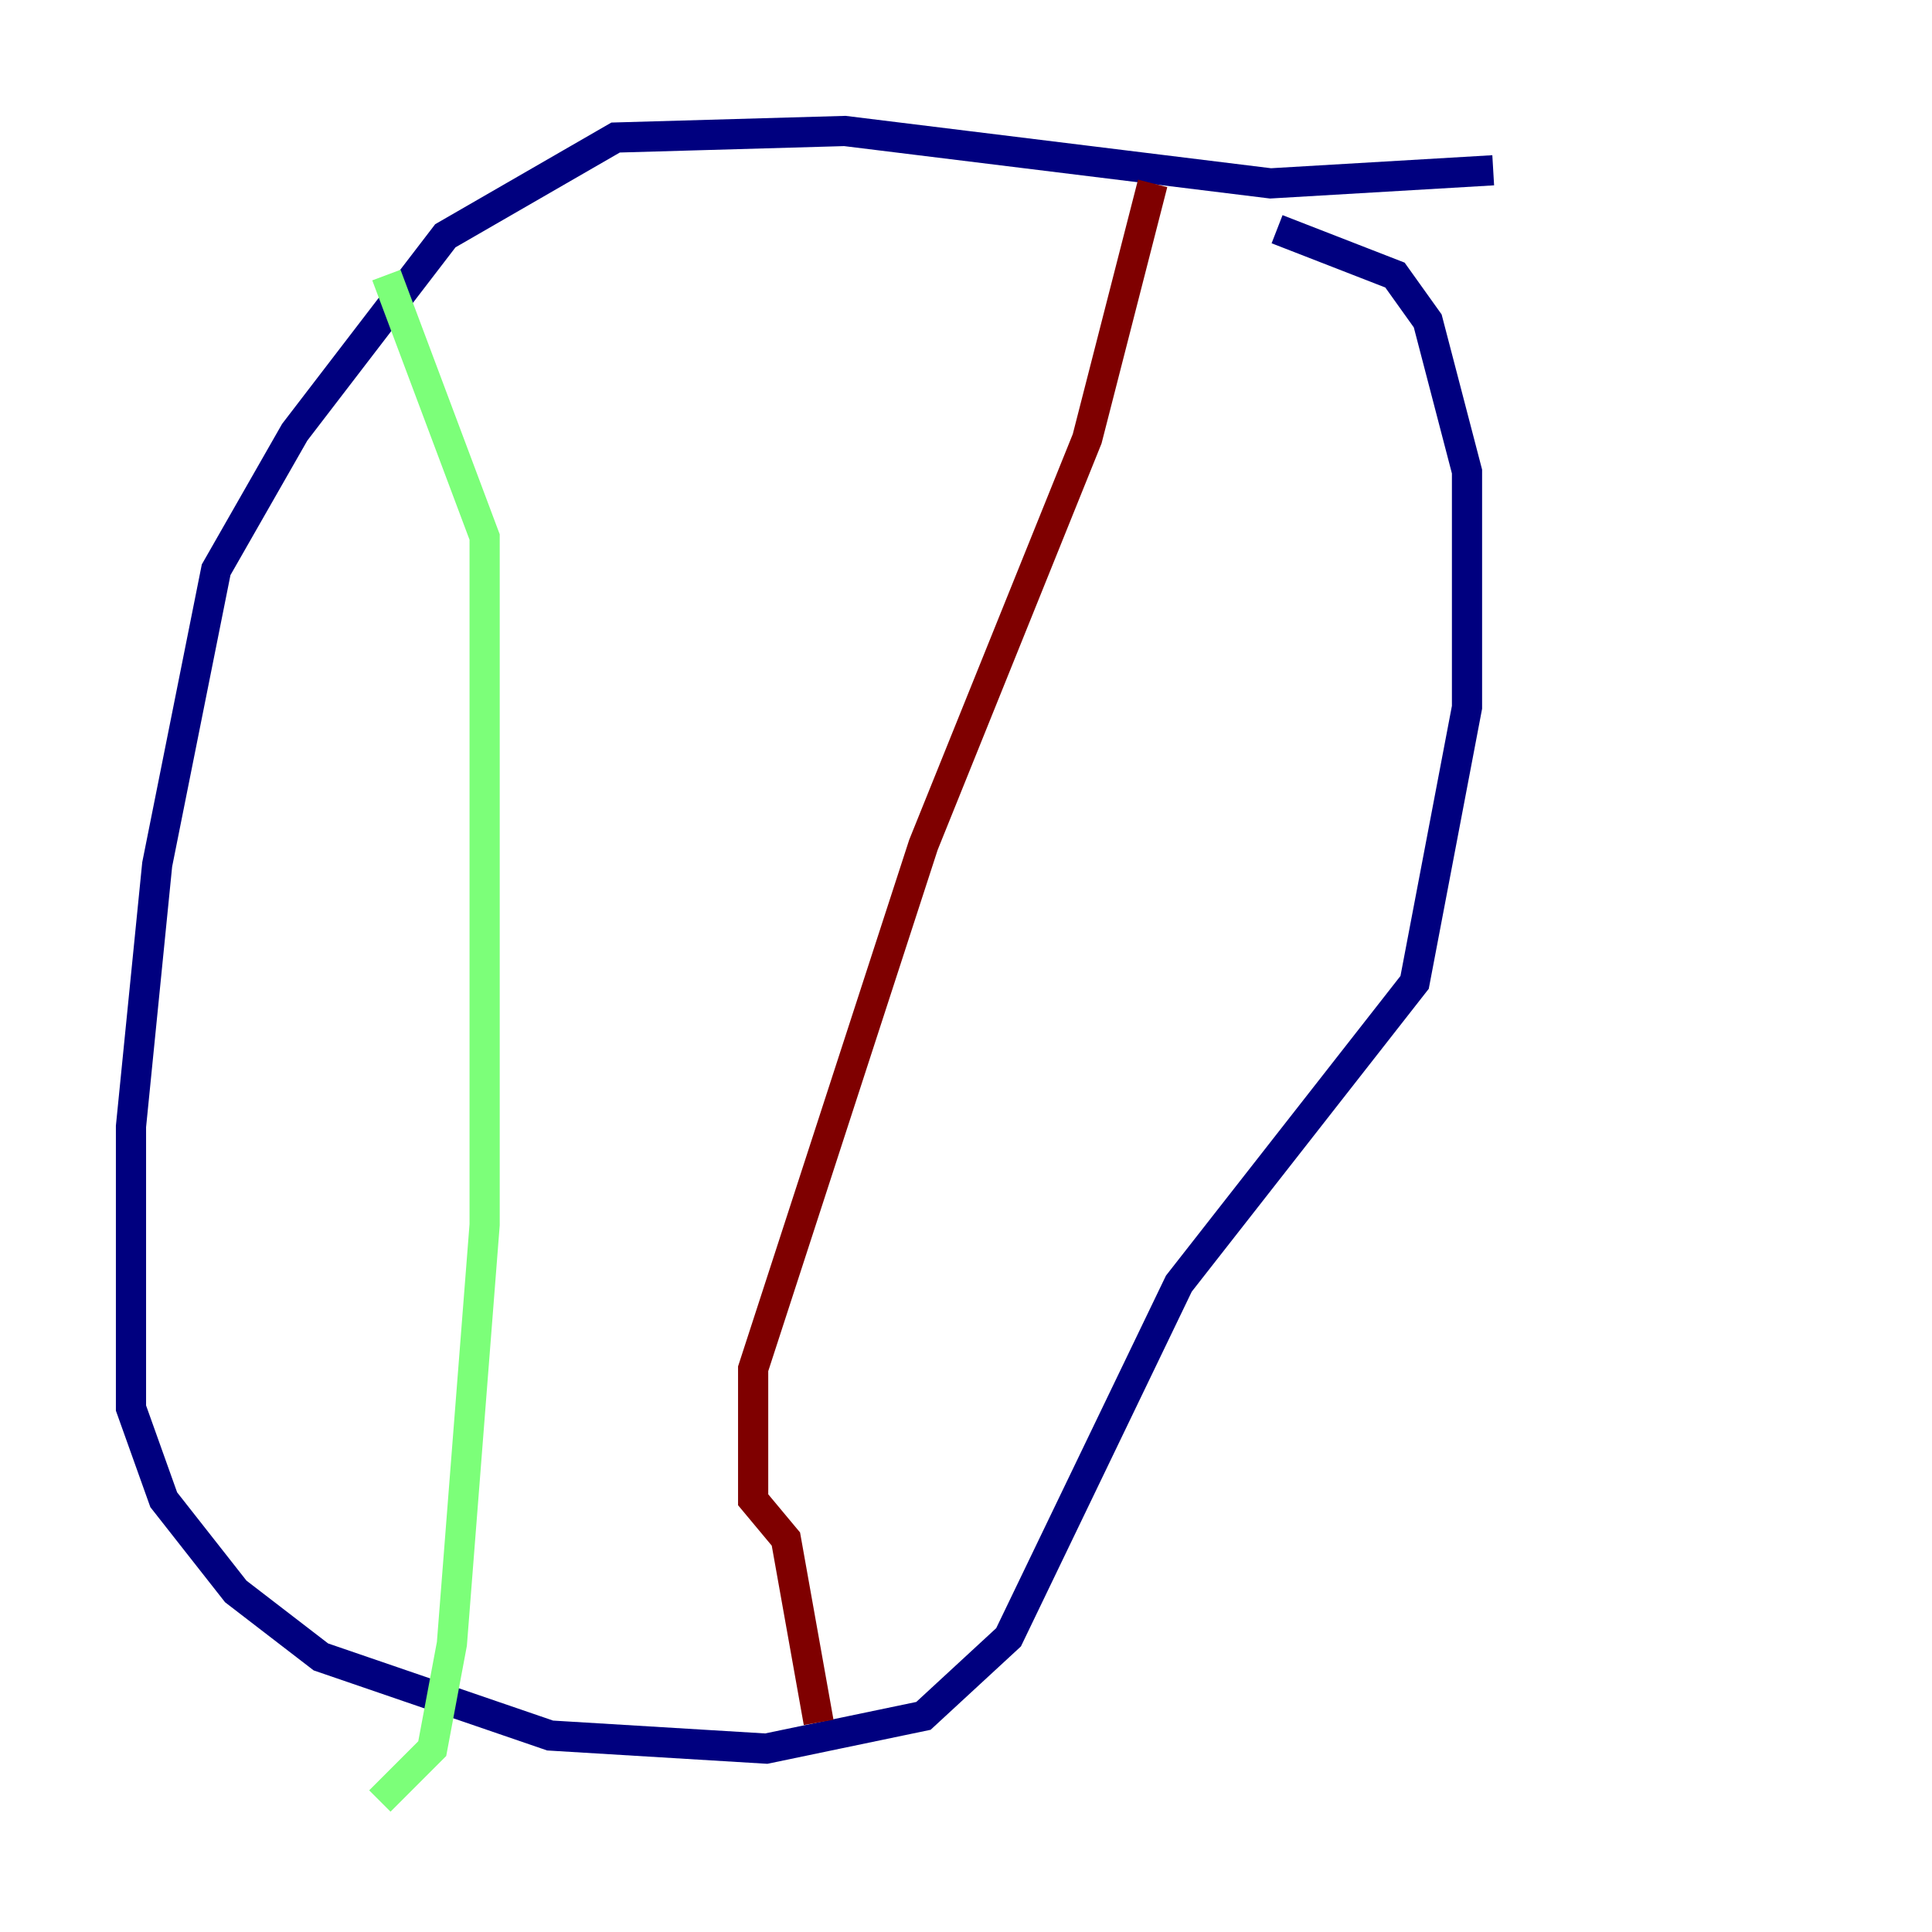 <?xml version="1.0" encoding="utf-8" ?>
<svg baseProfile="tiny" height="128" version="1.2" viewBox="0,0,128,128" width="128" xmlns="http://www.w3.org/2000/svg" xmlns:ev="http://www.w3.org/2001/xml-events" xmlns:xlink="http://www.w3.org/1999/xlink"><defs /><polyline fill="none" points="98.929,11.281 84.176,12.149 55.973,8.678 40.786,9.112 29.505,15.62 19.525,28.637 14.319,37.749 10.414,57.275 8.678,74.63 8.678,93.288 10.848,99.363 15.62,105.437 21.261,109.776 36.447,114.983 50.766,115.851 61.18,113.681 66.82,108.475 78.102,85.044 93.722,65.085 97.193,46.861 97.193,31.241 94.59,21.261 92.42,18.224 84.61,15.186" stroke="#00007f" stroke-width="2" /><polyline fill="none" points="25.6,18.224 32.108,35.58 32.108,81.139 29.939,108.909 28.637,115.851 25.166,119.322" stroke="#7cff79" stroke-width="2" /><polyline fill="none" points="76.366,12.149 72.027,29.071 61.18,55.973 49.898,90.685 49.898,99.363 52.068,101.966 54.237,114.115" stroke="#7f0000" stroke-width="2" /></svg>